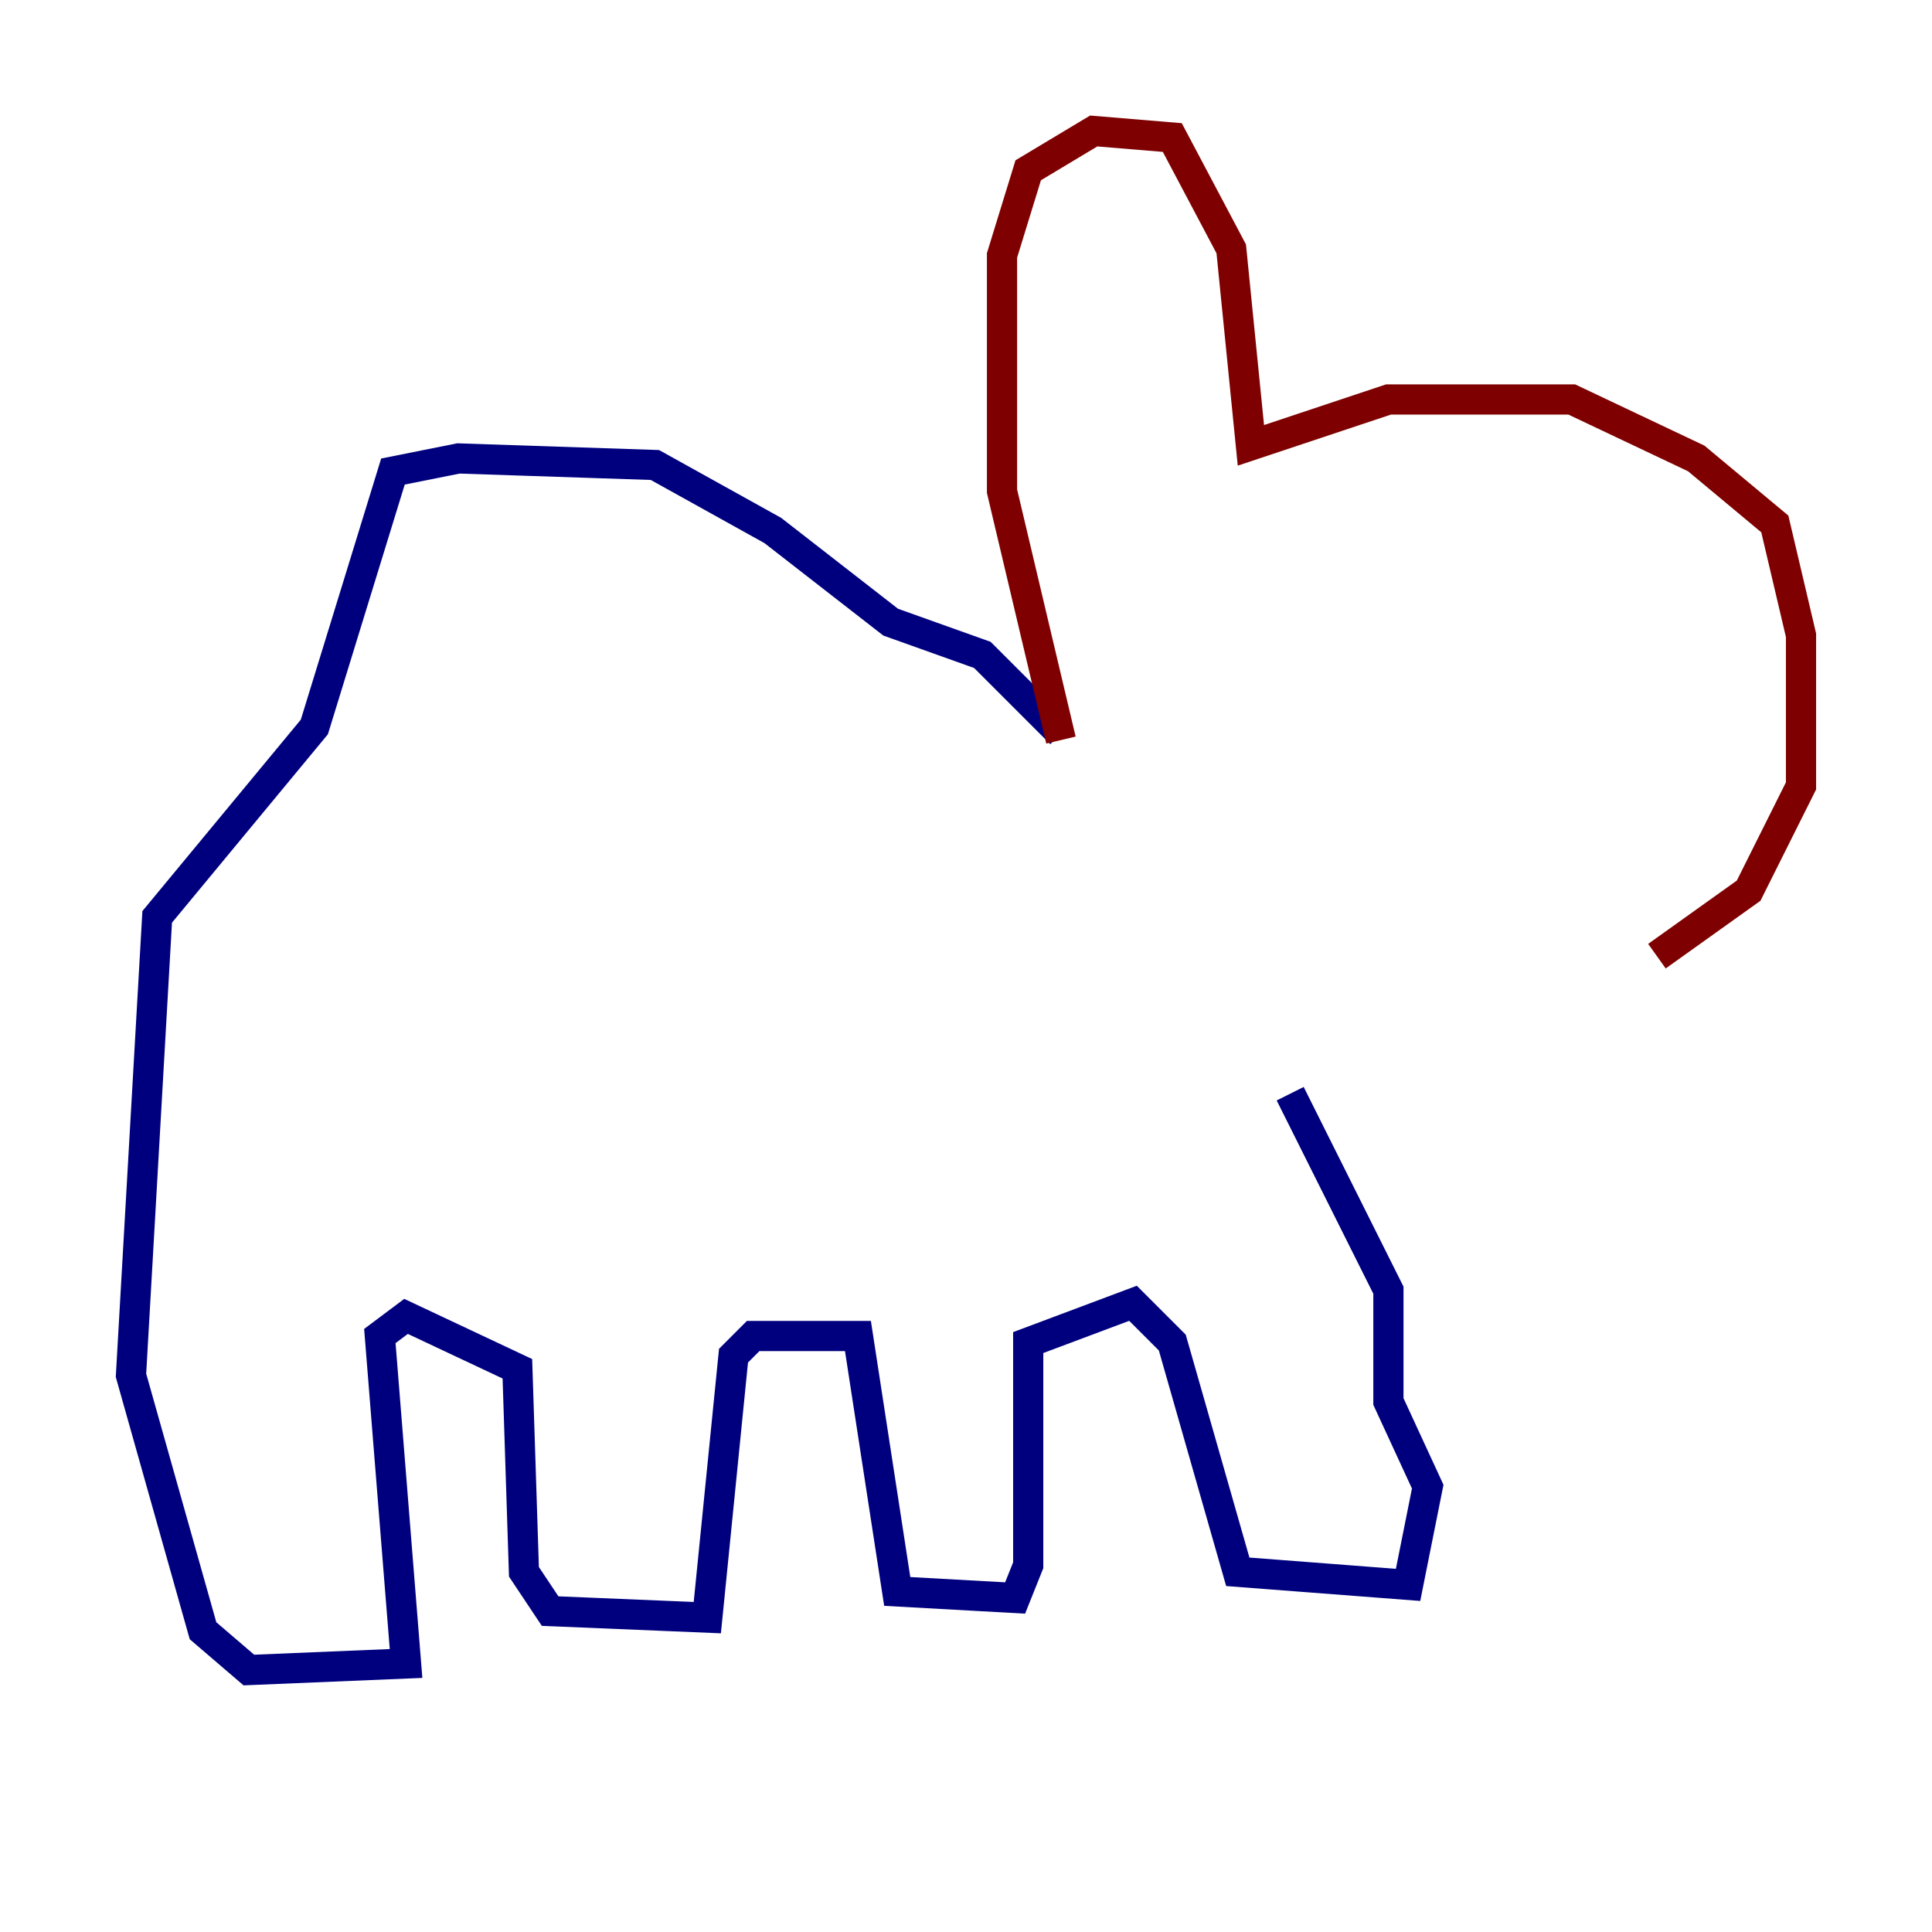 <?xml version="1.0" encoding="utf-8" ?>
<svg baseProfile="tiny" height="128" version="1.2" viewBox="0,0,128,128" width="128" xmlns="http://www.w3.org/2000/svg" xmlns:ev="http://www.w3.org/2001/xml-events" xmlns:xlink="http://www.w3.org/1999/xlink"><defs /><polyline fill="none" points="70.291,48.597 65.085,43.39 59.01,41.22 51.2,35.146 43.39,30.807 30.373,30.373 26.034,31.241 20.827,48.163 10.414,60.746 8.678,91.119 13.451,108.041 16.488,110.644 26.902,110.21 25.166,88.515 26.902,87.214 34.278,90.685 34.712,104.136 36.447,106.739 46.861,107.173 48.597,89.817 49.898,88.515 56.841,88.515 59.444,105.437 67.254,105.871 68.122,103.702 68.122,88.949 75.064,86.346 77.668,88.949 82.007,104.136 93.288,105.003 94.59,98.495 91.986,92.854 91.986,85.478 85.478,72.461" stroke="#00007f" stroke-width="2" /><polyline fill="none" points="70.291,49.031 66.386,32.542 66.386,16.922 68.122,11.281 72.461,8.678 77.668,9.112 81.573,16.488 82.875,29.505 91.986,26.468 104.136,26.468 112.38,30.373 117.586,34.712 119.322,42.088 119.322,52.068 115.851,59.01 109.776,63.349" stroke="#7f0000" stroke-width="2" /></svg>